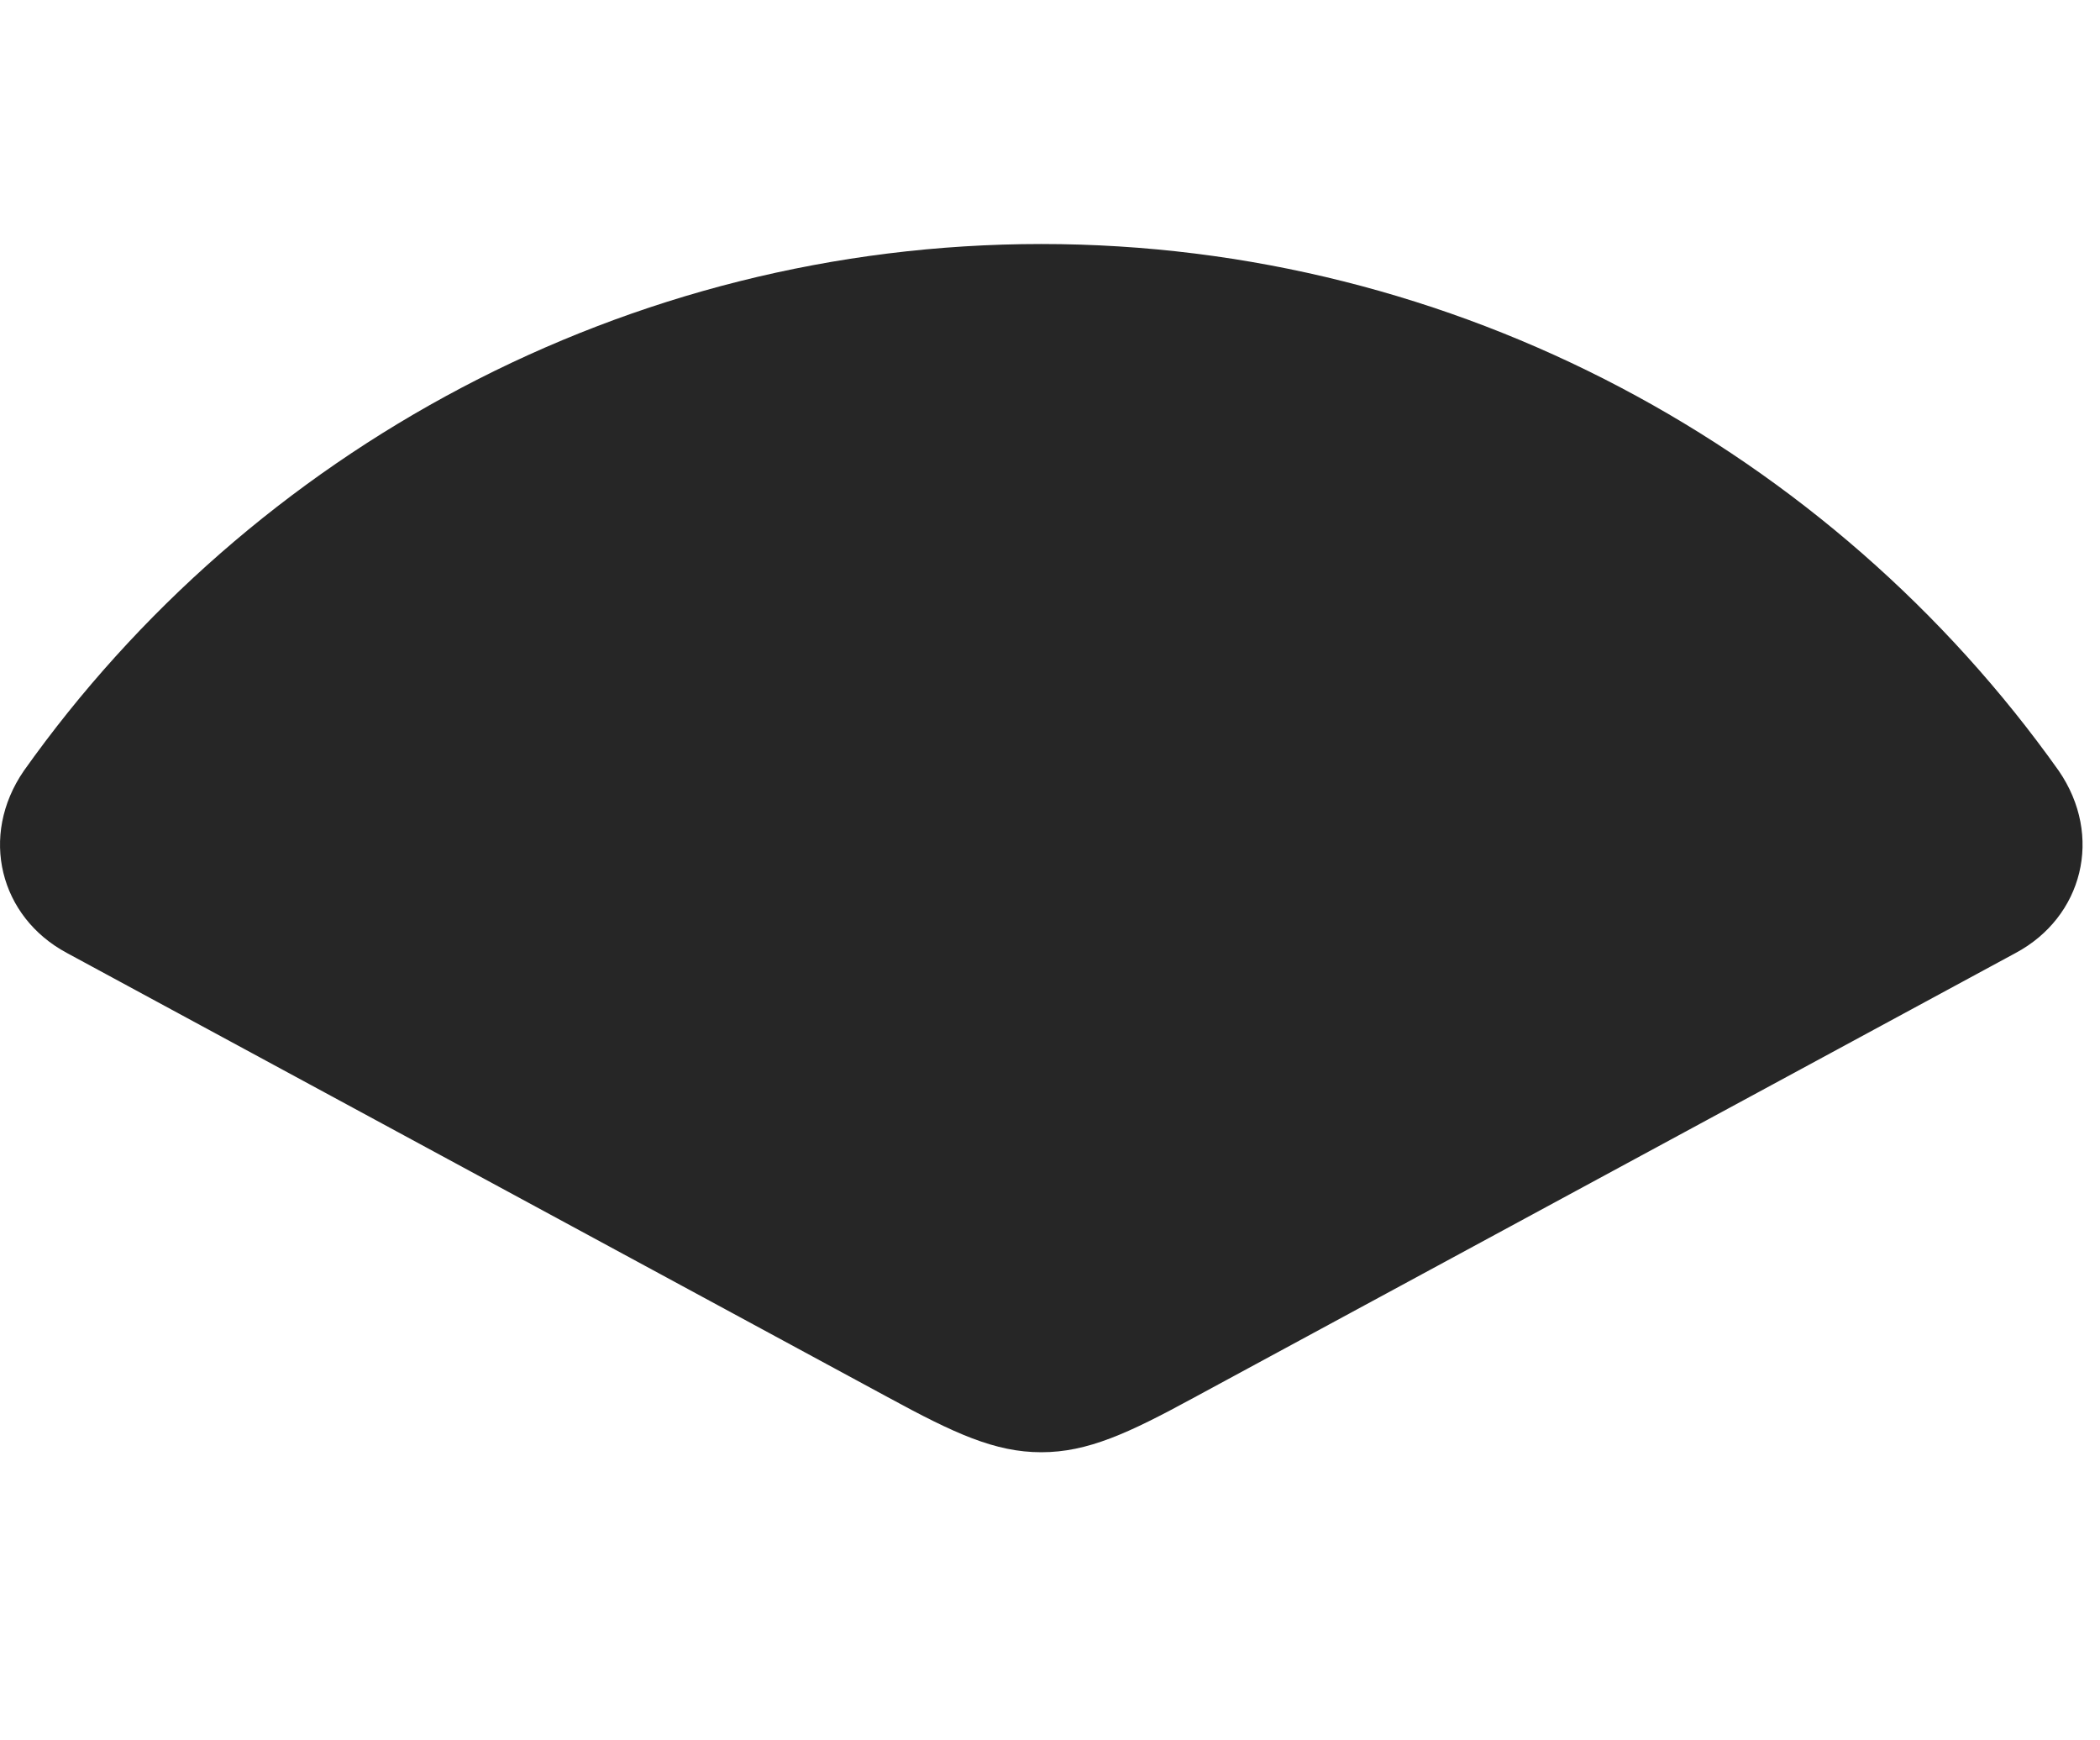 <svg width="35" height="29" viewBox="0 0 35 29" fill="currentColor" xmlns="http://www.w3.org/2000/svg">
<g clip-path="url(#clip0_2207_34712)">
<path d="M1.112 15.878L14.823 23.296C15.902 23.882 16.581 24.199 17.355 24.199C18.128 24.199 18.808 23.882 19.886 23.296L33.597 15.878C34.71 15.281 35.062 13.933 34.312 12.843C30.526 7.511 24.269 4.066 17.355 4.066C10.441 4.066 4.183 7.511 0.398 12.843C-0.352 13.933 -0.001 15.281 1.112 15.878Z" fill="currentColor" fill-opacity="0.85"/>
</g>
<defs>
<clipPath id="clip0_2207_34712">
<rect width="34.709" height="20.59" fill="currentColor" transform="translate(0 4.066)"/>
</clipPath>
</defs>
</svg>
